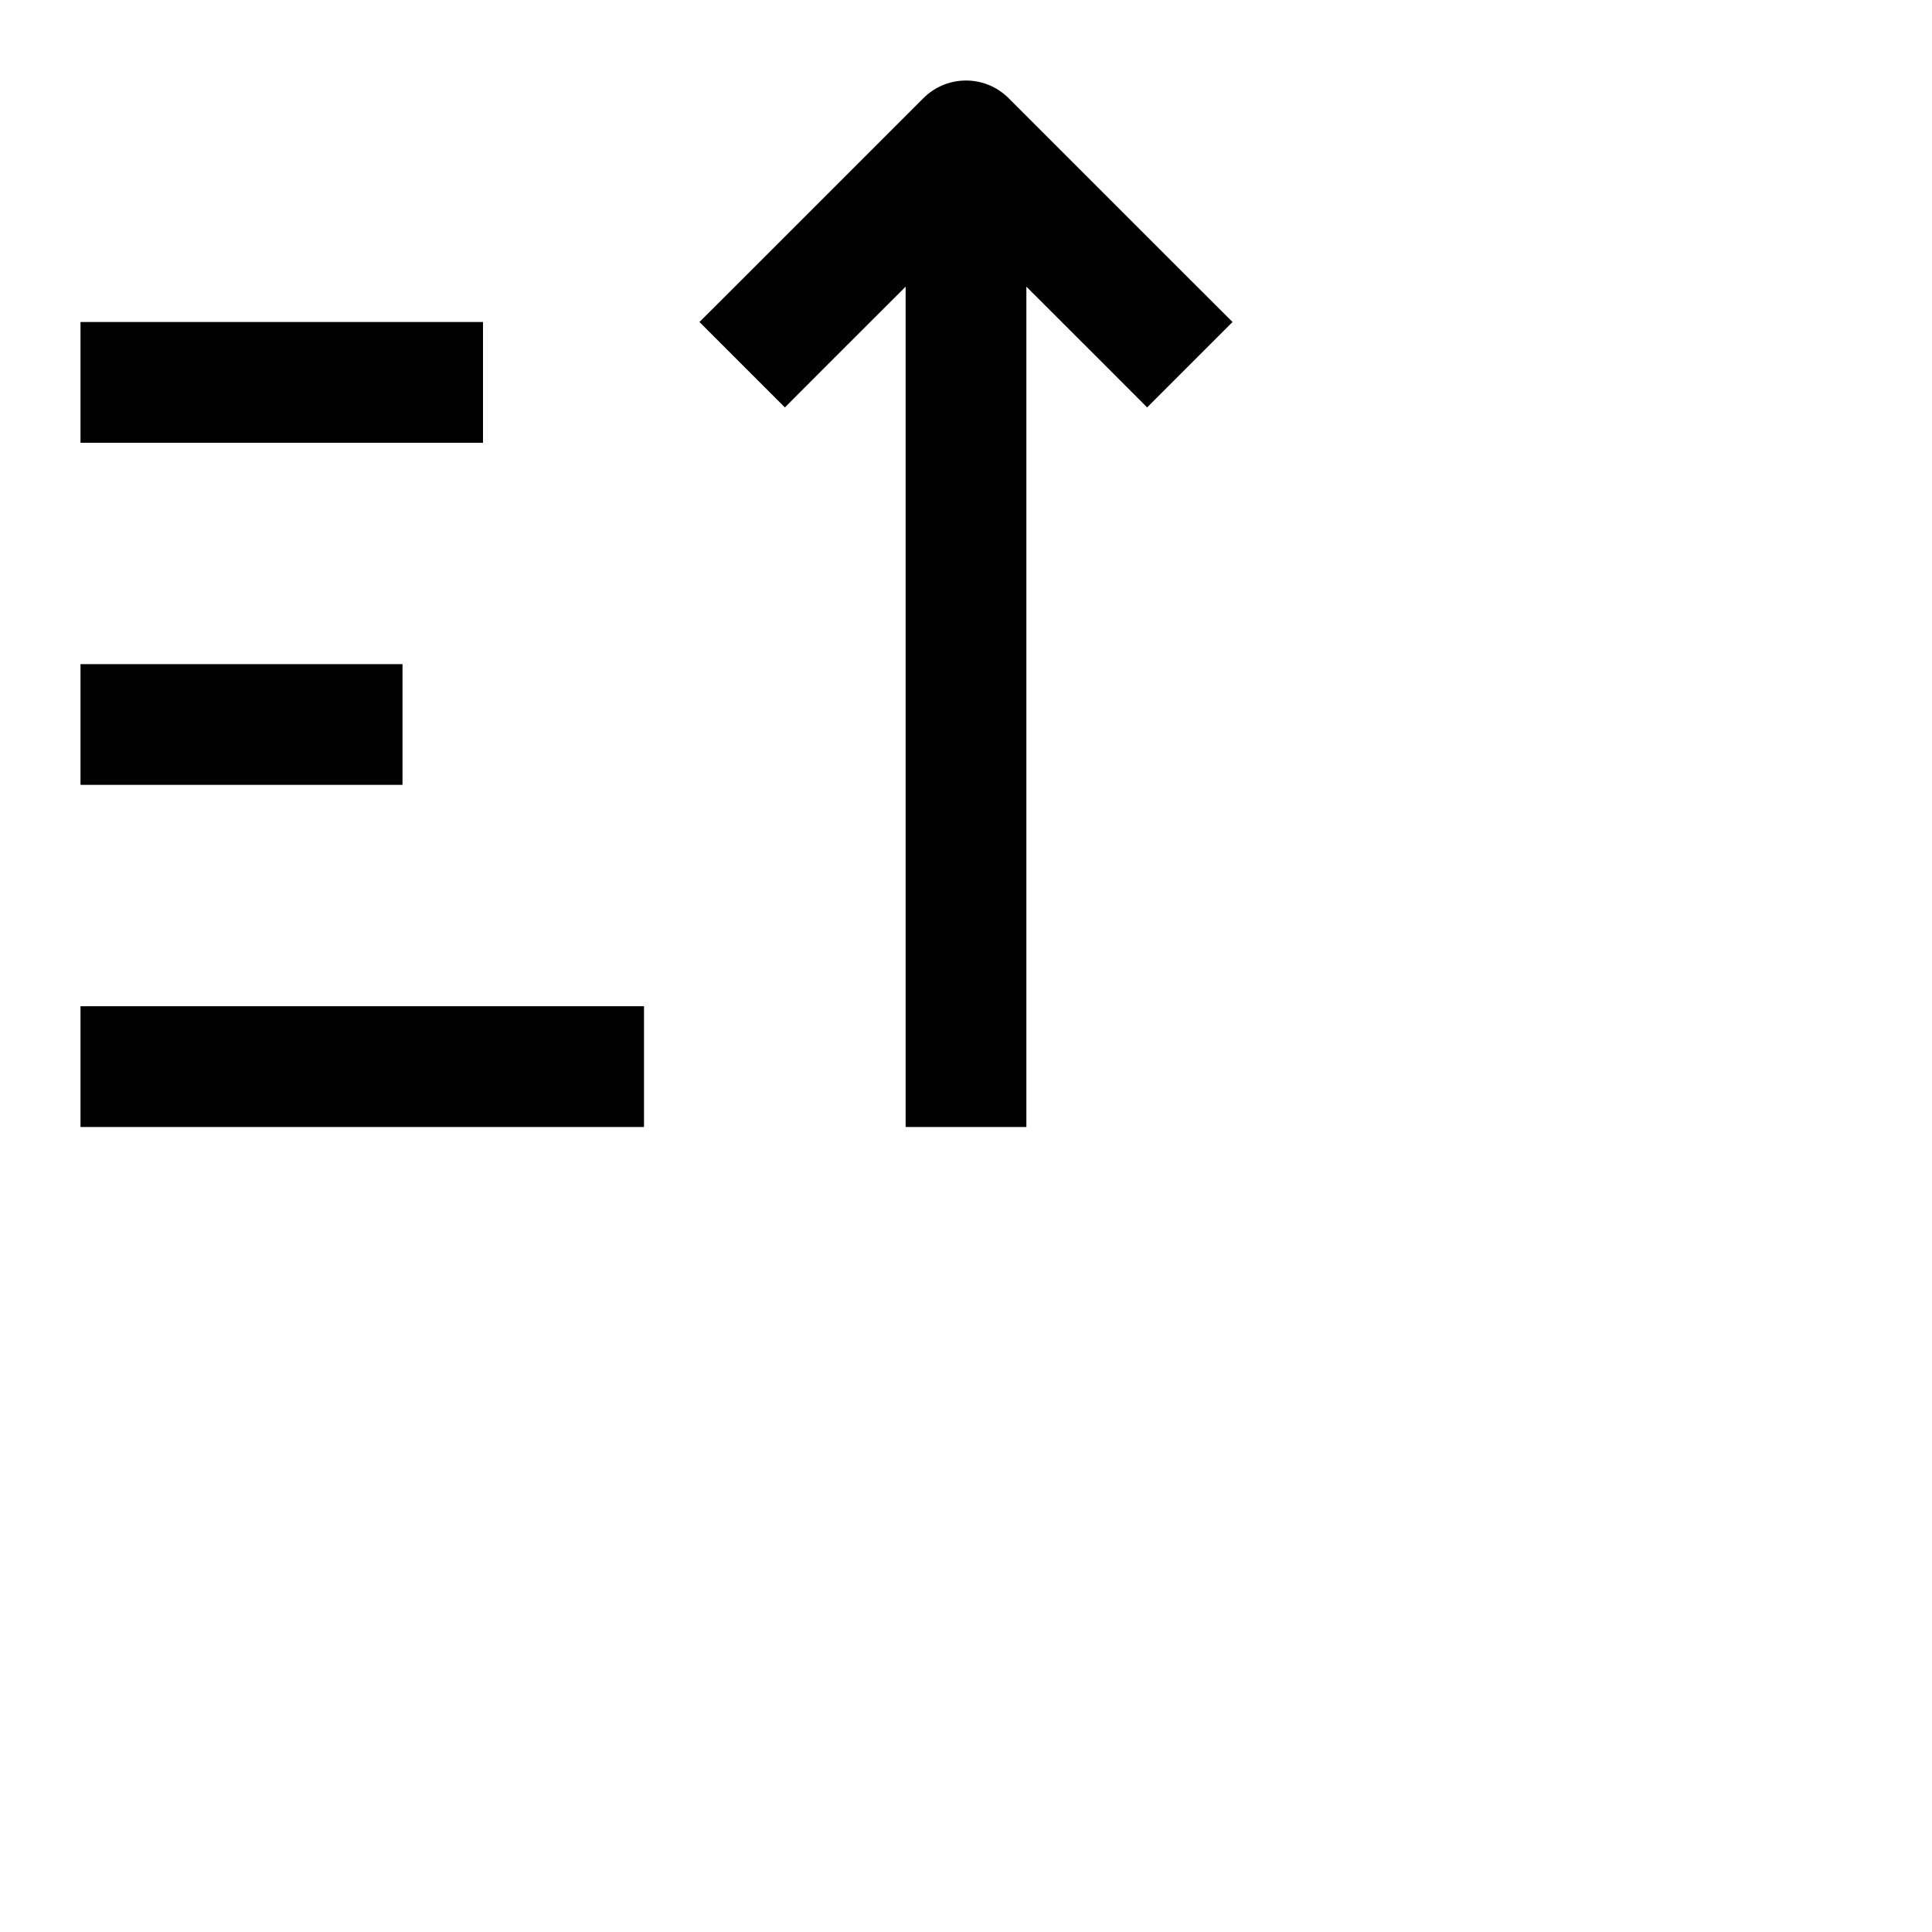 <svg data-testid="geist-icon" height="16" stroke-linejoin="round" style="color: currentColor" viewBox="0 0 24 24" width="16">
                                <path fill-rule="evenodd" clip-rule="evenodd" d="M12.53 1.22C12.237 0.927 11.763 0.927 11.47 1.22L9.22 3.47L8.689 4L9.75 5.061L10.28 4.53L11.25 3.561V13.25V14H12.75V13.25V3.561L13.72 4.53L14.25 5.061L15.311 4L14.78 3.47L12.53 1.22ZM1.75 4H1V5.5H1.75H5.25H6V4H5.25H1.75ZM1.75 8.25H1V9.75H1.75H4.25H5V8.25H4.25H1.75ZM1.75 12.5H1V14H1.75H7.25H8V12.5H7.25H1.75Z" fill="currentColor"></path>
                              </svg>